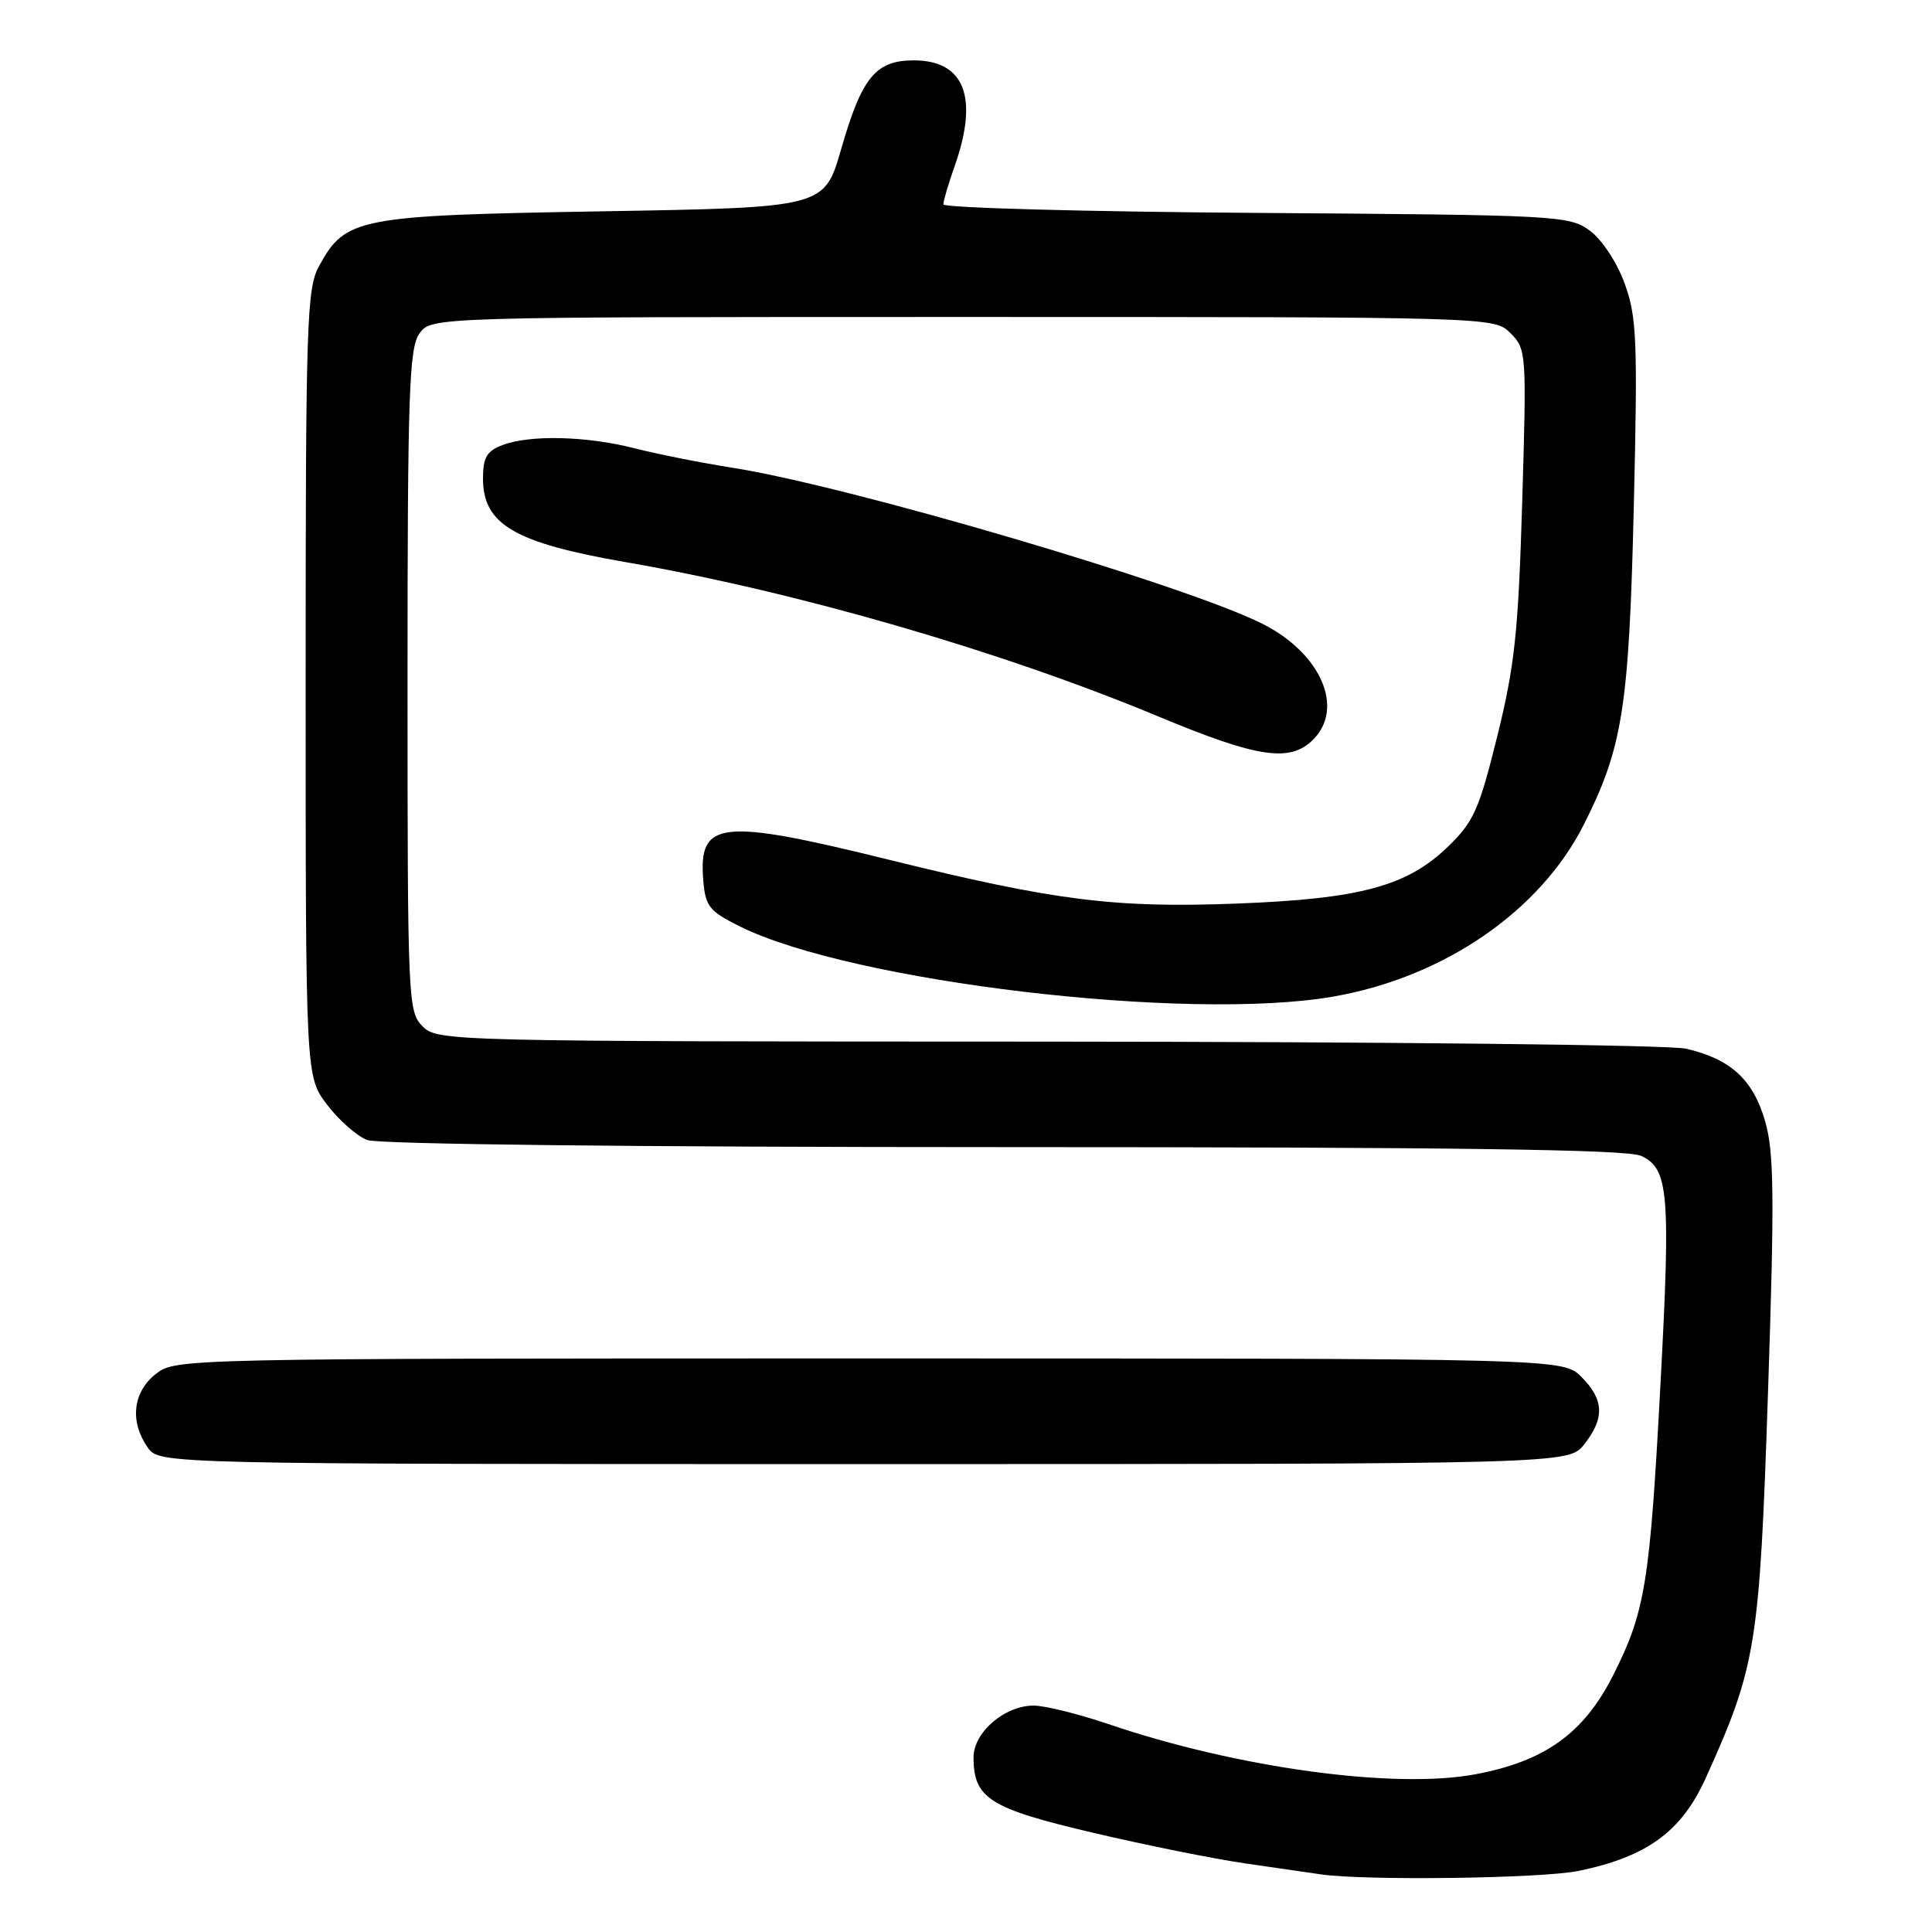 <?xml version="1.0" encoding="UTF-8" standalone="no"?>
<!DOCTYPE svg PUBLIC "-//W3C//DTD SVG 1.1//EN" "http://www.w3.org/Graphics/SVG/1.1/DTD/svg11.dtd" >
<svg xmlns="http://www.w3.org/2000/svg" xmlns:xlink="http://www.w3.org/1999/xlink" version="1.1" viewBox="0 0 256 256">
 <g >
 <path fill="currentColor"
d=" M 209.20 247.90 C 218.25 246.02 222.81 242.69 226.00 235.64 C 232.71 220.80 233.15 218.09 234.27 184.50 C 235.14 158.57 235.07 152.70 233.90 148.61 C 232.31 143.06 229.34 140.33 223.42 138.96 C 221.24 138.45 183.61 138.04 138.75 138.02 C 59.35 138.00 57.97 137.97 56.00 136.00 C 54.06 134.06 54.00 132.67 54.00 90.22 C 54.00 52.22 54.21 46.15 55.56 44.22 C 57.11 42.00 57.11 42.00 127.56 42.00 C 198.00 42.00 198.00 42.00 200.15 44.15 C 202.26 46.26 202.29 46.76 201.70 66.48 C 201.19 83.75 200.71 88.22 198.39 97.58 C 195.98 107.31 195.27 108.90 191.84 112.21 C 186.42 117.44 180.20 119.11 163.82 119.73 C 147.69 120.34 139.85 119.36 117.83 113.93 C 95.38 108.39 92.53 108.71 93.19 116.68 C 93.47 120.09 93.98 120.74 98.00 122.74 C 112.84 130.11 157.36 135.39 176.62 132.06 C 191.27 129.53 204.06 120.76 209.86 109.27 C 215.02 99.06 215.86 93.69 216.49 67.00 C 217.01 45.08 216.88 41.98 215.28 37.58 C 214.26 34.77 212.29 31.77 210.68 30.58 C 207.94 28.56 206.59 28.49 166.43 28.21 C 143.64 28.05 125.00 27.54 125.00 27.08 C 125.00 26.63 125.67 24.34 126.50 22.00 C 129.71 12.90 127.81 8.00 121.08 8.00 C 116.03 8.00 114.20 10.23 111.46 19.75 C 109.23 27.50 109.23 27.50 79.86 28.00 C 47.28 28.55 45.78 28.85 42.27 35.27 C 40.64 38.24 40.50 42.68 40.50 90.58 C 40.50 142.66 40.50 142.66 43.35 146.39 C 44.91 148.44 47.31 150.55 48.66 151.06 C 50.13 151.62 84.46 152.00 133.02 152.00 C 192.72 152.00 215.59 152.31 217.44 153.15 C 221.10 154.82 221.38 158.02 220.03 183.24 C 218.62 209.77 218.01 213.53 213.76 221.96 C 209.87 229.67 204.72 233.37 195.50 235.10 C 184.79 237.11 163.93 234.26 146.87 228.45 C 142.90 227.10 138.44 226.00 136.96 226.00 C 133.12 226.00 129.00 229.55 129.00 232.85 C 129.00 238.29 131.10 239.62 144.75 242.83 C 151.76 244.48 160.88 246.32 165.00 246.91 C 169.12 247.51 173.62 248.16 175.00 248.36 C 180.89 249.22 204.34 248.91 209.20 247.90 Z  M 209.93 191.37 C 212.65 187.90 212.54 185.45 209.55 182.45 C 207.09 180.00 207.09 180.00 115.18 180.00 C 23.71 180.00 23.26 180.01 20.63 182.07 C 17.60 184.46 17.17 188.37 19.56 191.78 C 21.11 194.00 21.11 194.00 114.48 194.00 C 207.85 194.00 207.85 194.00 209.93 191.37 Z  M 174.00 98.00 C 178.19 93.81 175.01 86.55 167.29 82.66 C 157.13 77.54 112.46 64.39 97.00 61.97 C 92.88 61.32 87.04 60.16 84.04 59.39 C 77.67 57.77 70.21 57.59 66.57 58.98 C 64.50 59.76 64.00 60.62 64.00 63.40 C 64.00 69.49 68.16 71.93 82.93 74.49 C 105.60 78.42 132.69 86.27 153.50 94.94 C 166.67 100.43 170.93 101.07 174.00 98.00 Z "/>
</g>
</svg>